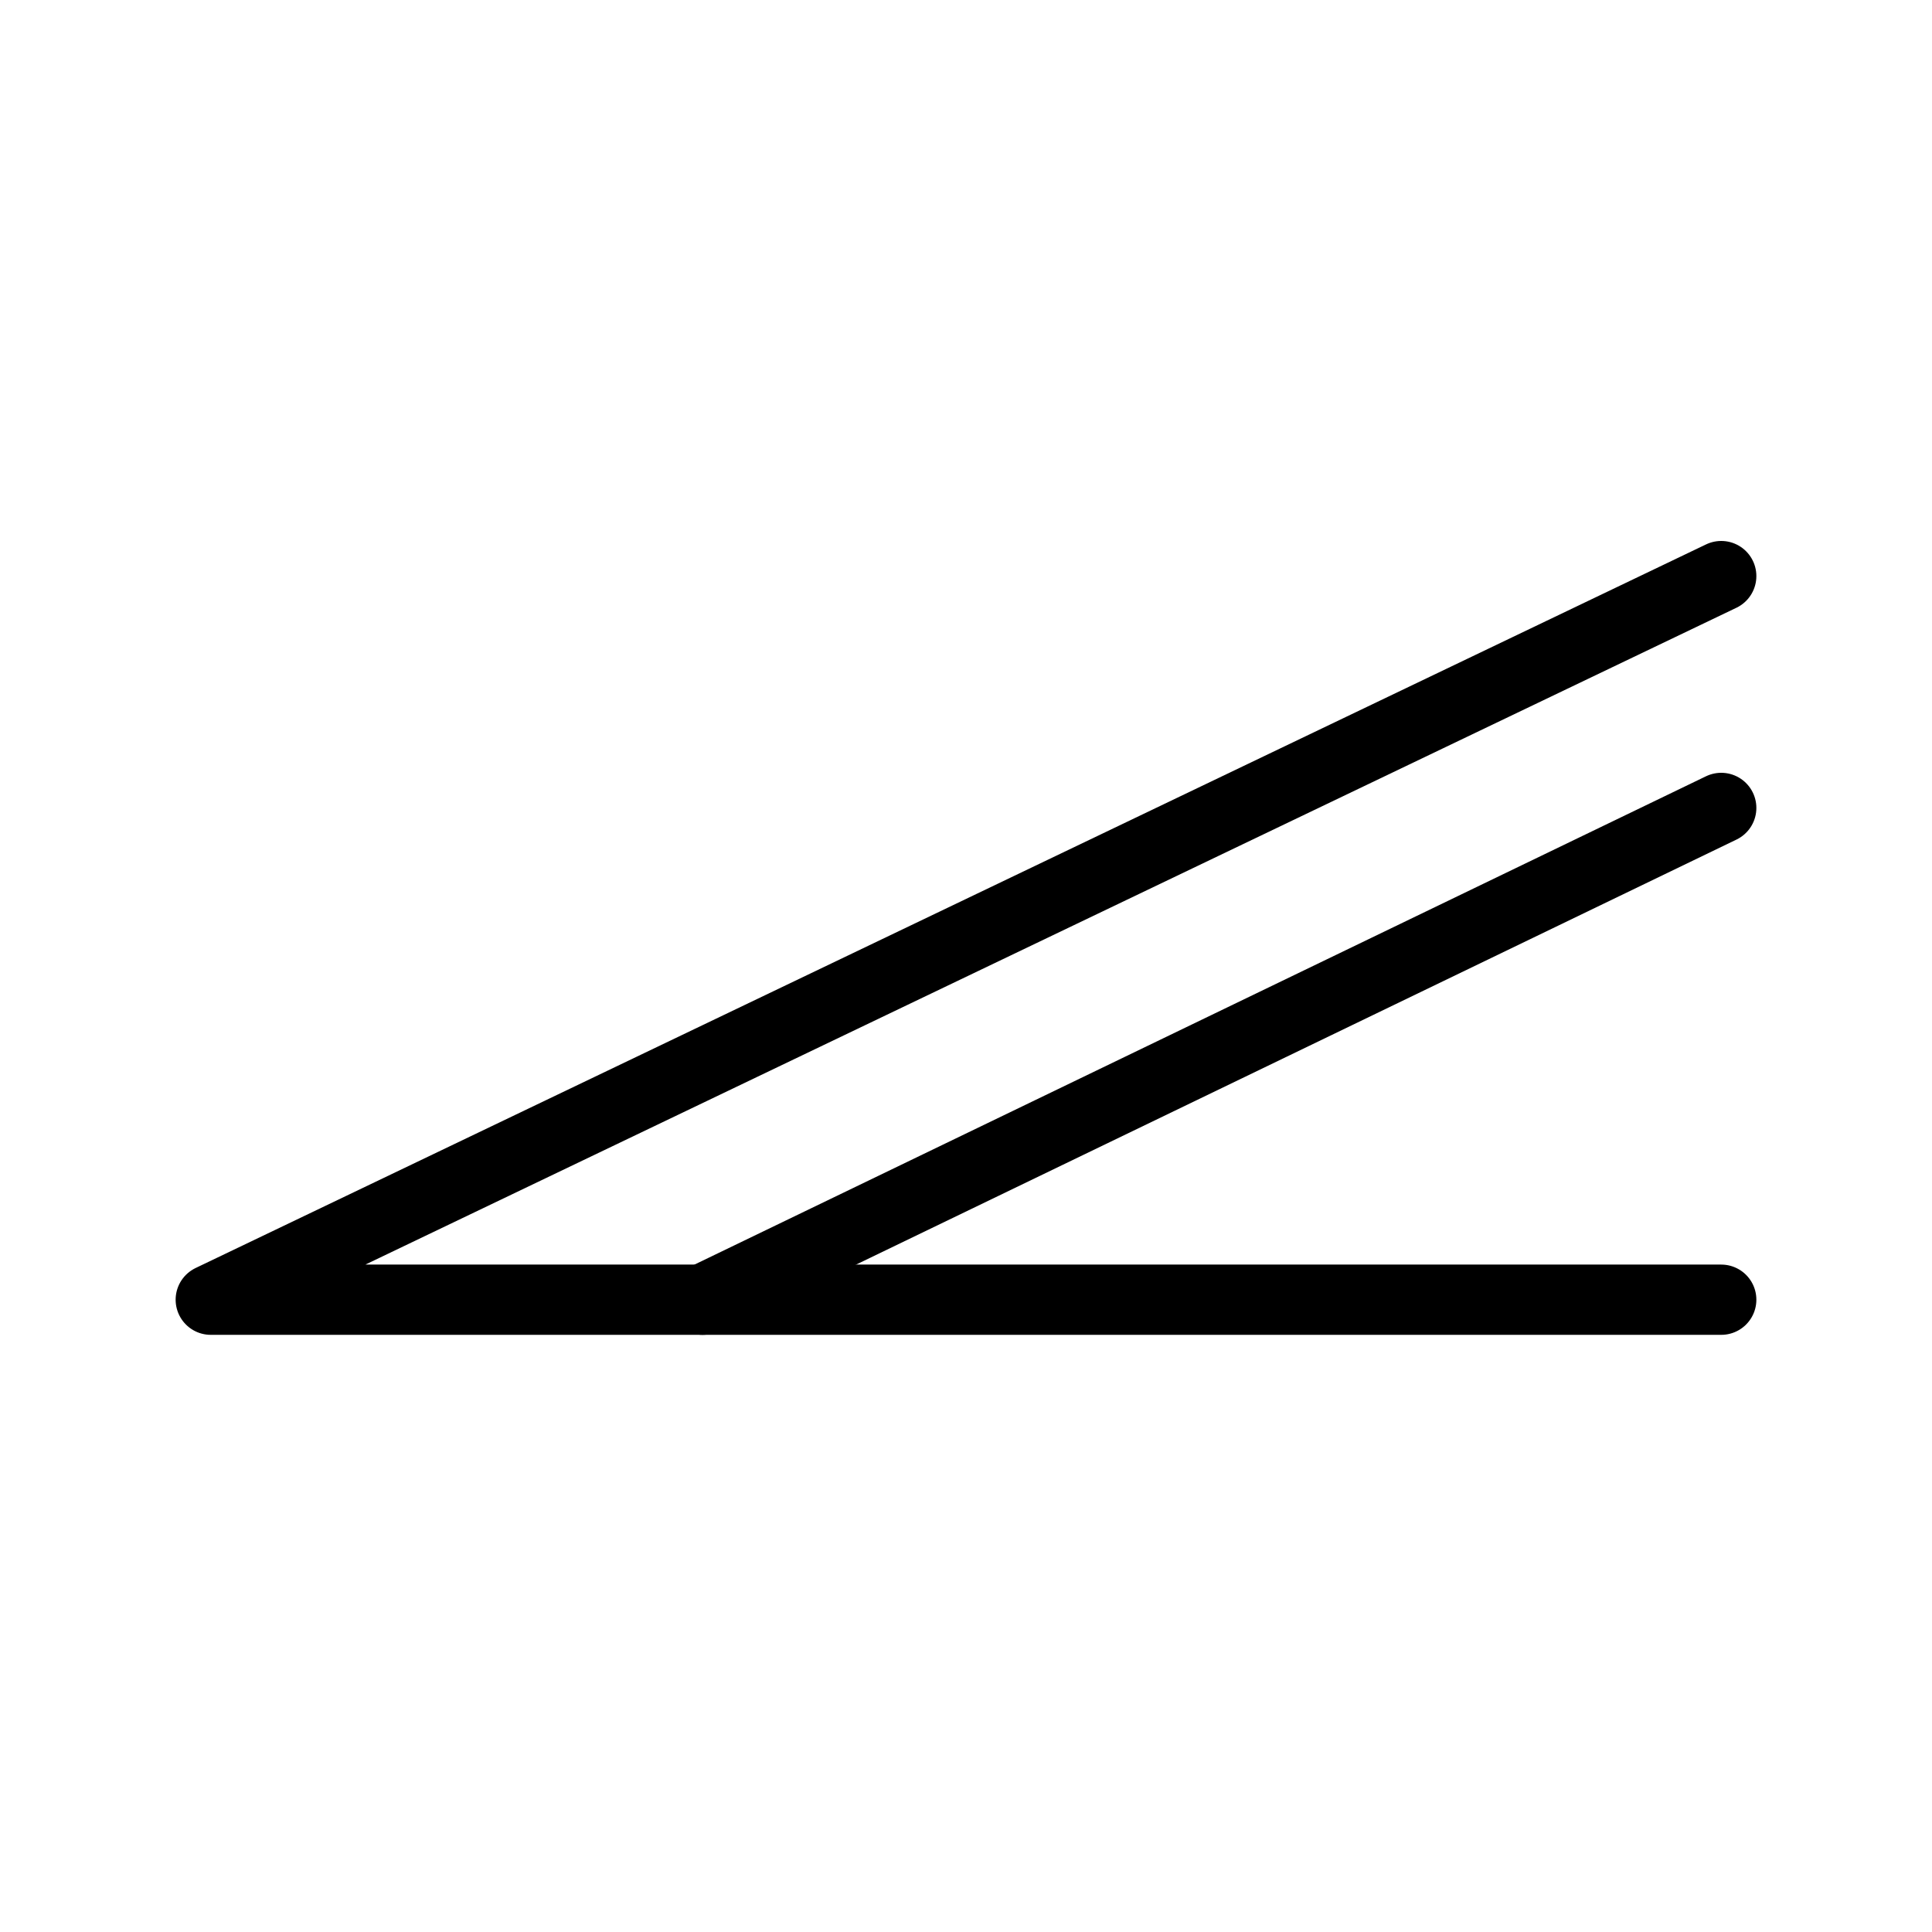 <?xml version='1.0' encoding='UTF-8'?>
<svg xmlns="http://www.w3.org/2000/svg" version="1.0" width="55" height="55" id="svg2">
  <title>Clouds of the genera Altocumulus, Altostratus and Nimbostratus: Altostratus opacus or nimbostratus</title>
  <desc>WMO international weather symbol: Clouds of the genera Altocumulus, Altostratus and Nimbostratus: Altostratus, the greater part of which is sufficiently dense to hide the sun or moon, or nimbostratus</desc>
  <g id="g3795">
    <g id="g3792">
      <path d="M 49,16.4 6,37 49,37" id="path3485" style="fill:none;stroke:#000000;stroke-width:2;stroke-linecap:round;stroke-linejoin:round;stroke-miterlimit:4;stroke-opacity:1;stroke-dasharray:none;stroke-dashoffset:0;marker:none;visibility:visible;display:inline;overflow:visible;enable-background:accumulate"/>
    </g>
    <path d="M 20,37 49,23" id="path3790" style="fill:none;stroke:#000000;stroke-width:2;stroke-linecap:round;stroke-linejoin:miter;stroke-miterlimit:4;stroke-opacity:1;stroke-dasharray:none"/>
  </g>
</svg>

